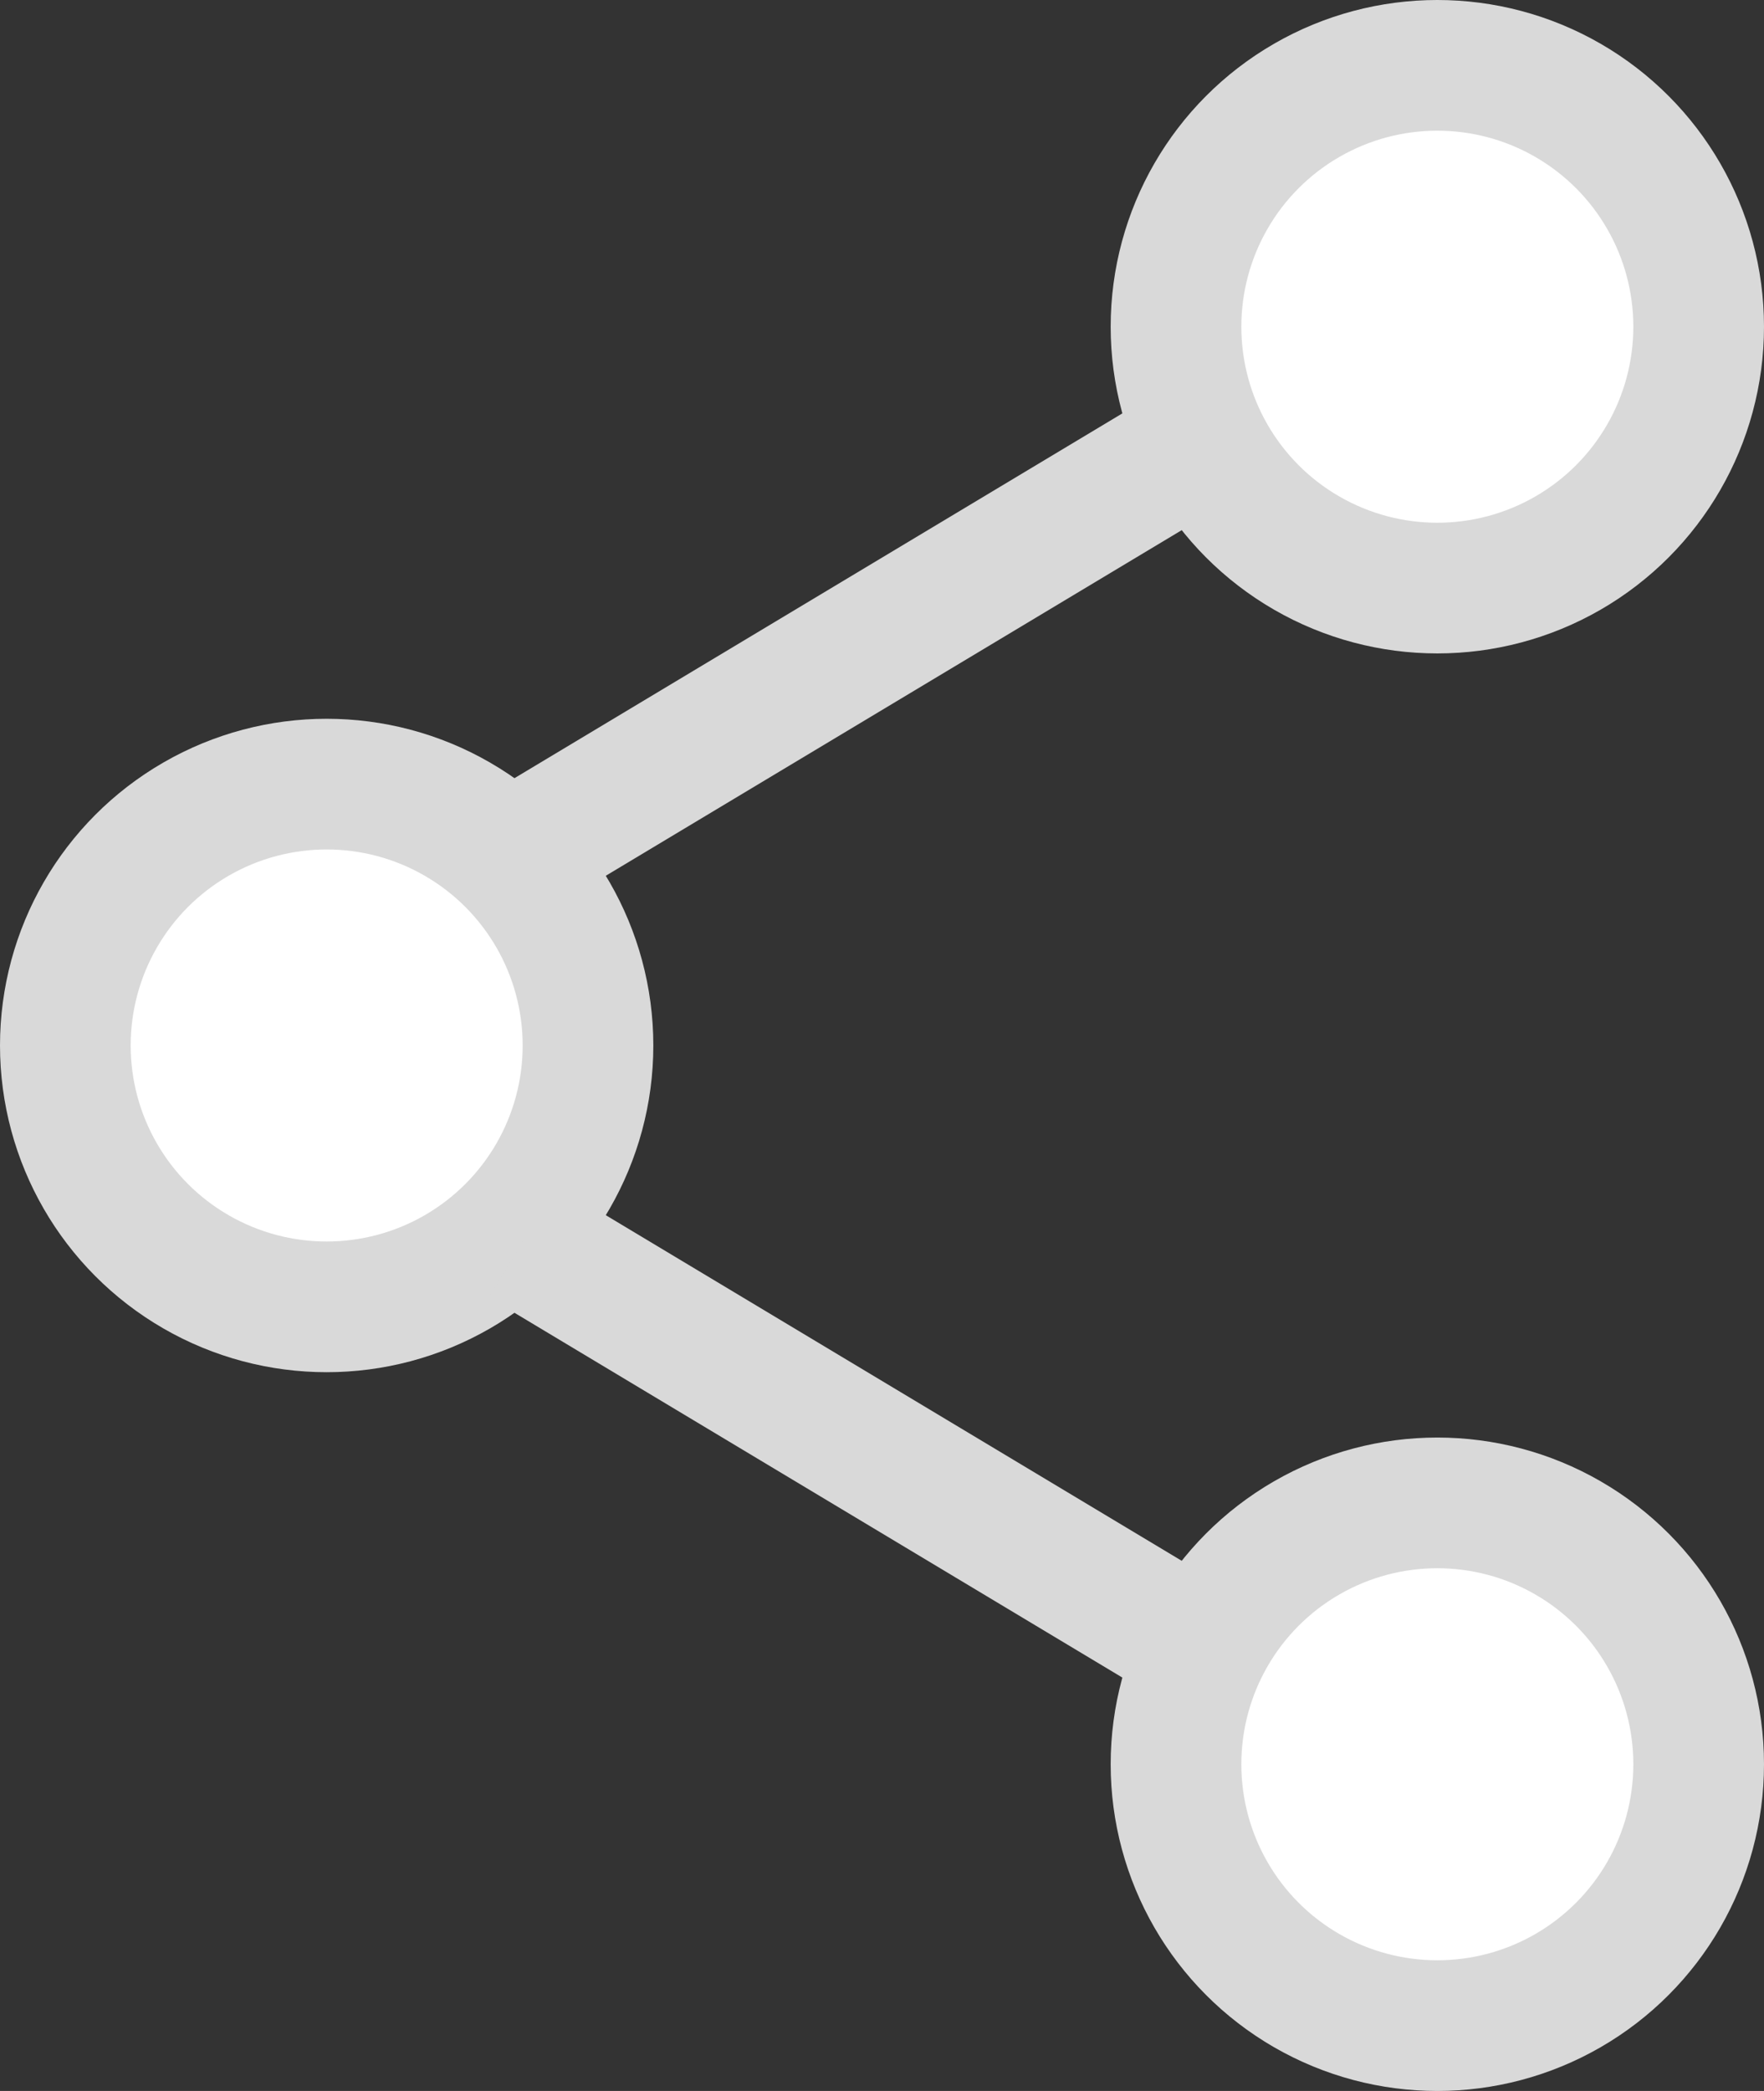 <svg width="27" height="32" viewBox="0 0 27 32" fill="none" xmlns="http://www.w3.org/2000/svg">
<rect x="0" y="0" width="27" height="32" fill="#333333" stroke="none"/>
<circle cx="5" cy="16" r="4" fill="white" stroke="#D9D9D9" stroke-width="2"/>
<path d="M8 13L18 7" stroke="#D9D9D9" stroke-width="2"/>
<path d="M8 19L18 25" stroke="#D9D9D9" stroke-width="2"/>
<circle cx="22" cy="5" r="4" fill="white" stroke="#D9D9D9" stroke-width="2"/>
<circle cx="22" cy="27" r="4" fill="white" stroke="#D9D9D9" stroke-width="2"/>
</svg>
